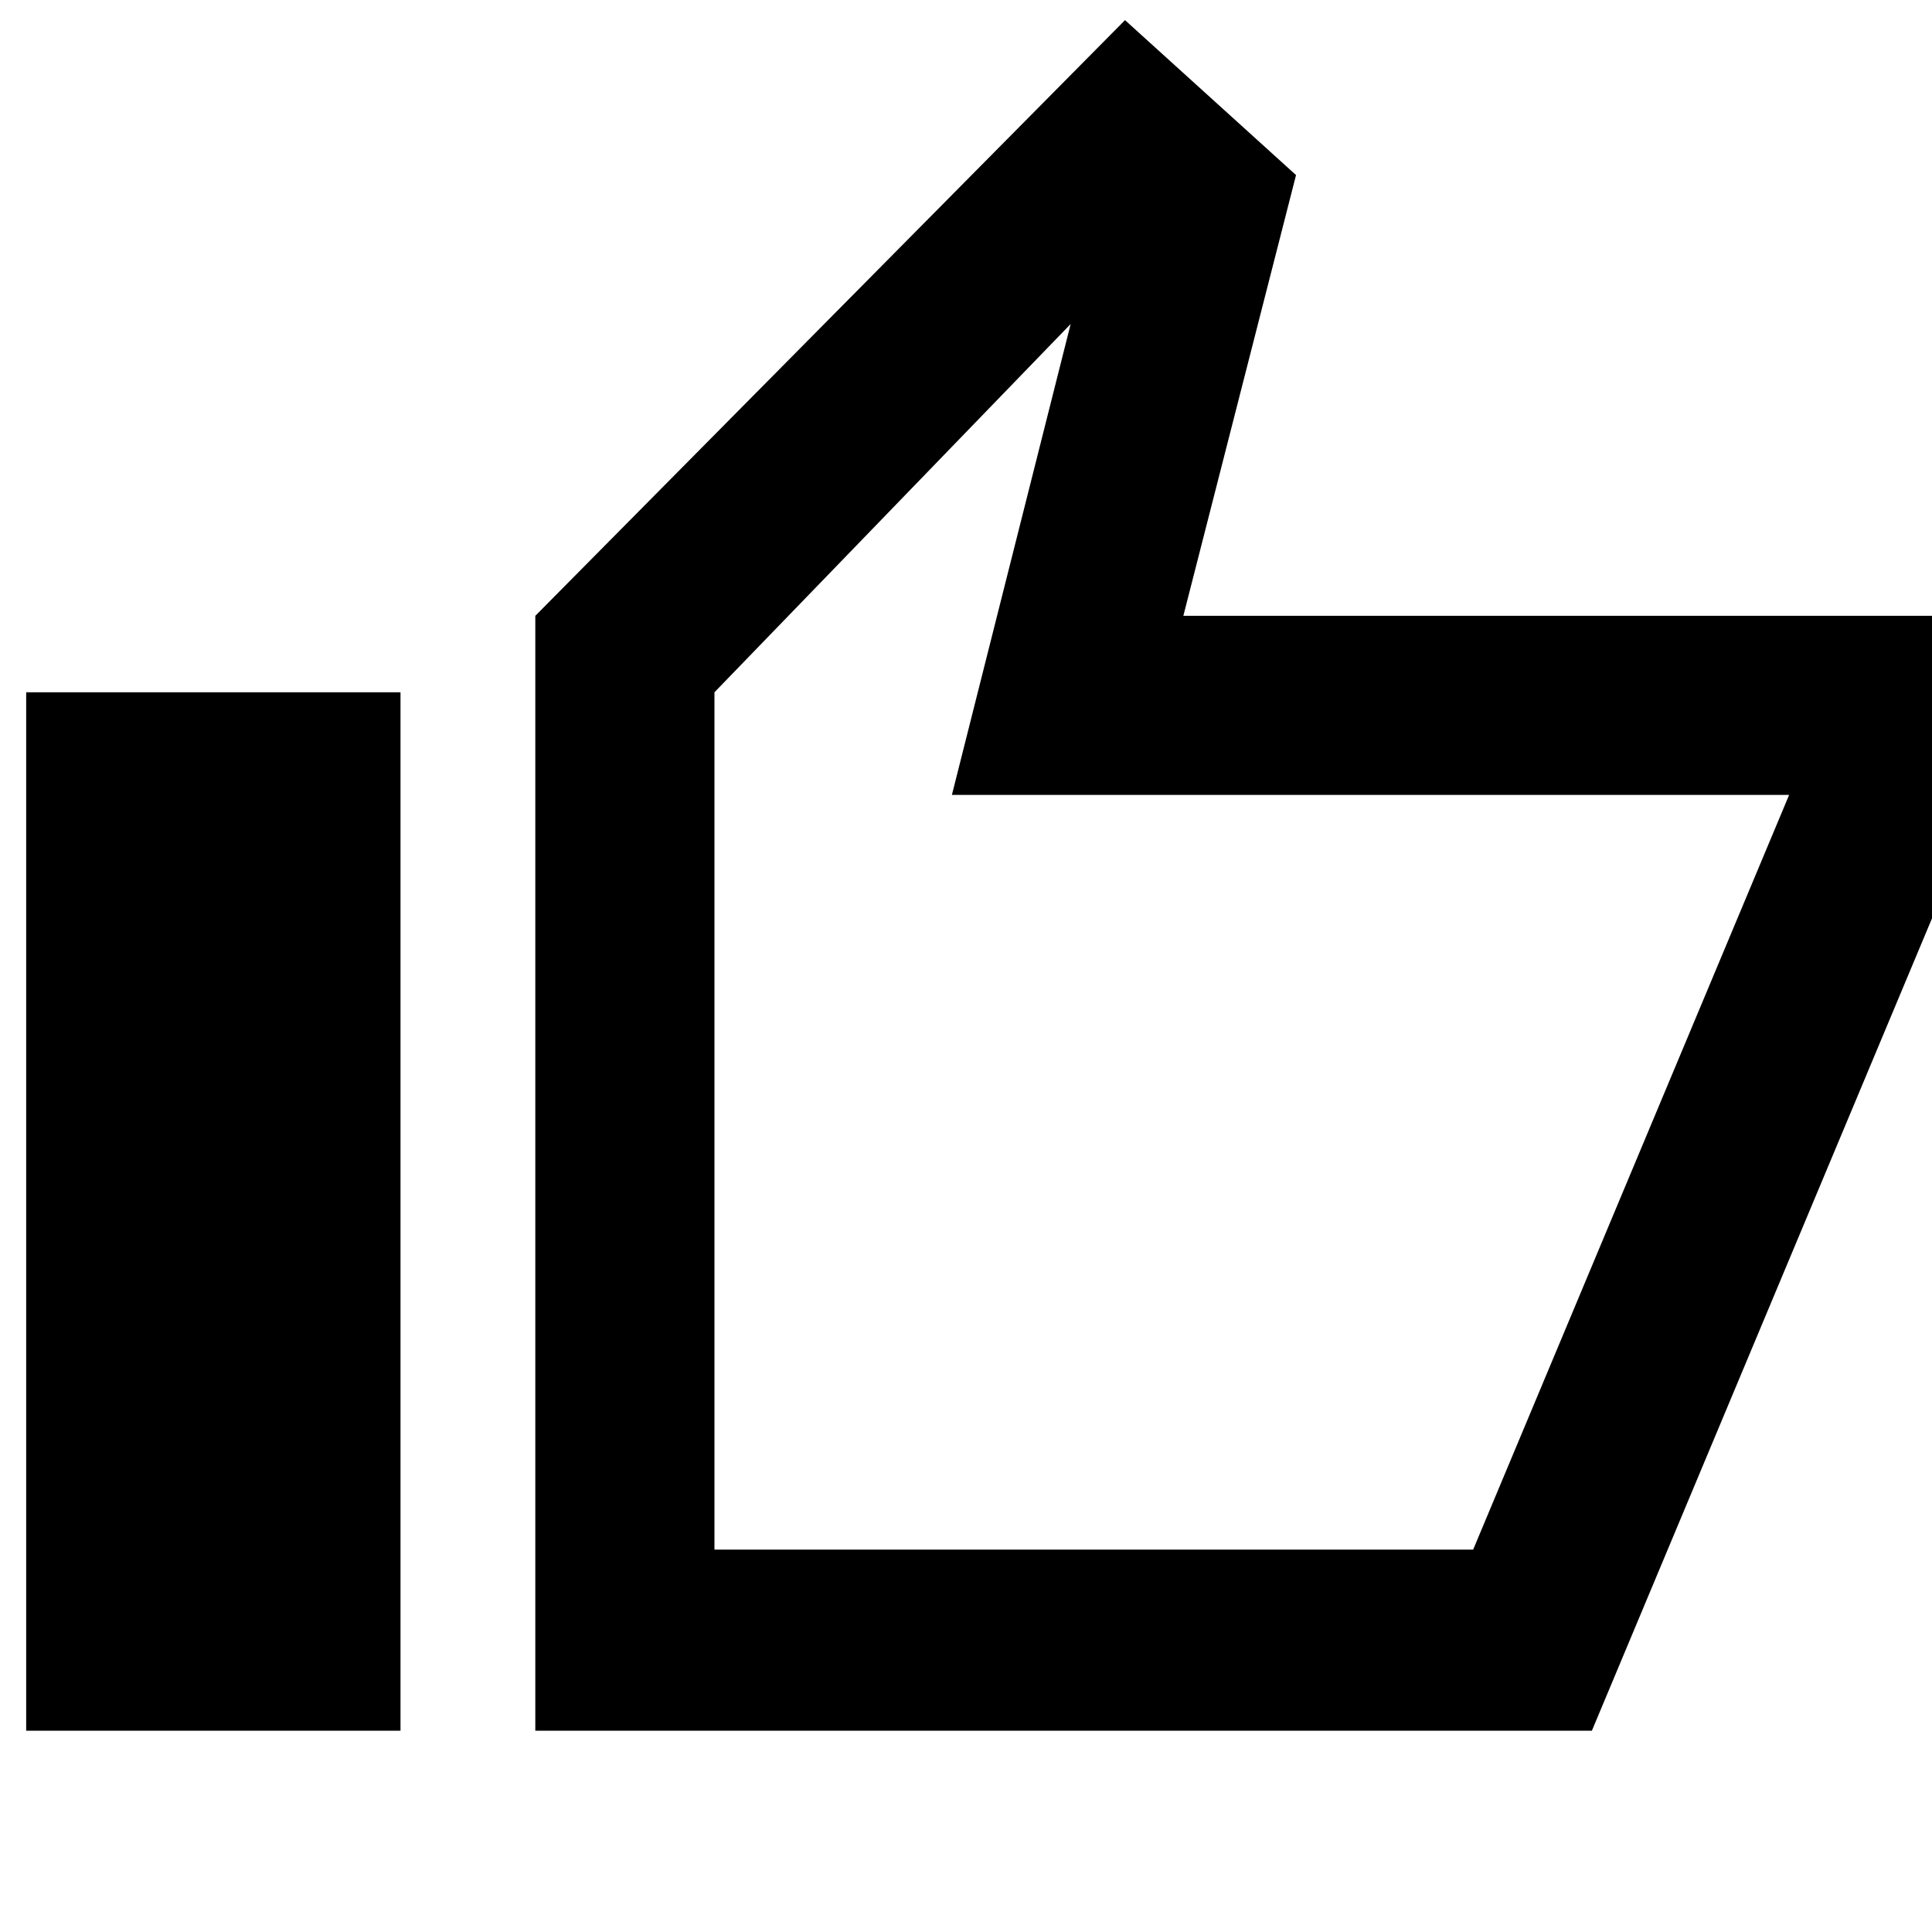 <svg xmlns="http://www.w3.org/2000/svg" height="40" width="40"><path d="M11.083 35.833V12.75L23.292 0.417L26.833 3.625L24.5 12.75H41V16.625L32.958 35.833ZM14.792 32.083H30.5L37.042 16.458H19.708L22.167 6.708L14.792 14.333ZM0.542 35.833H8.292V14.333H0.542ZM14.792 32.083V14.333V16.458V32.083Z"/></svg>